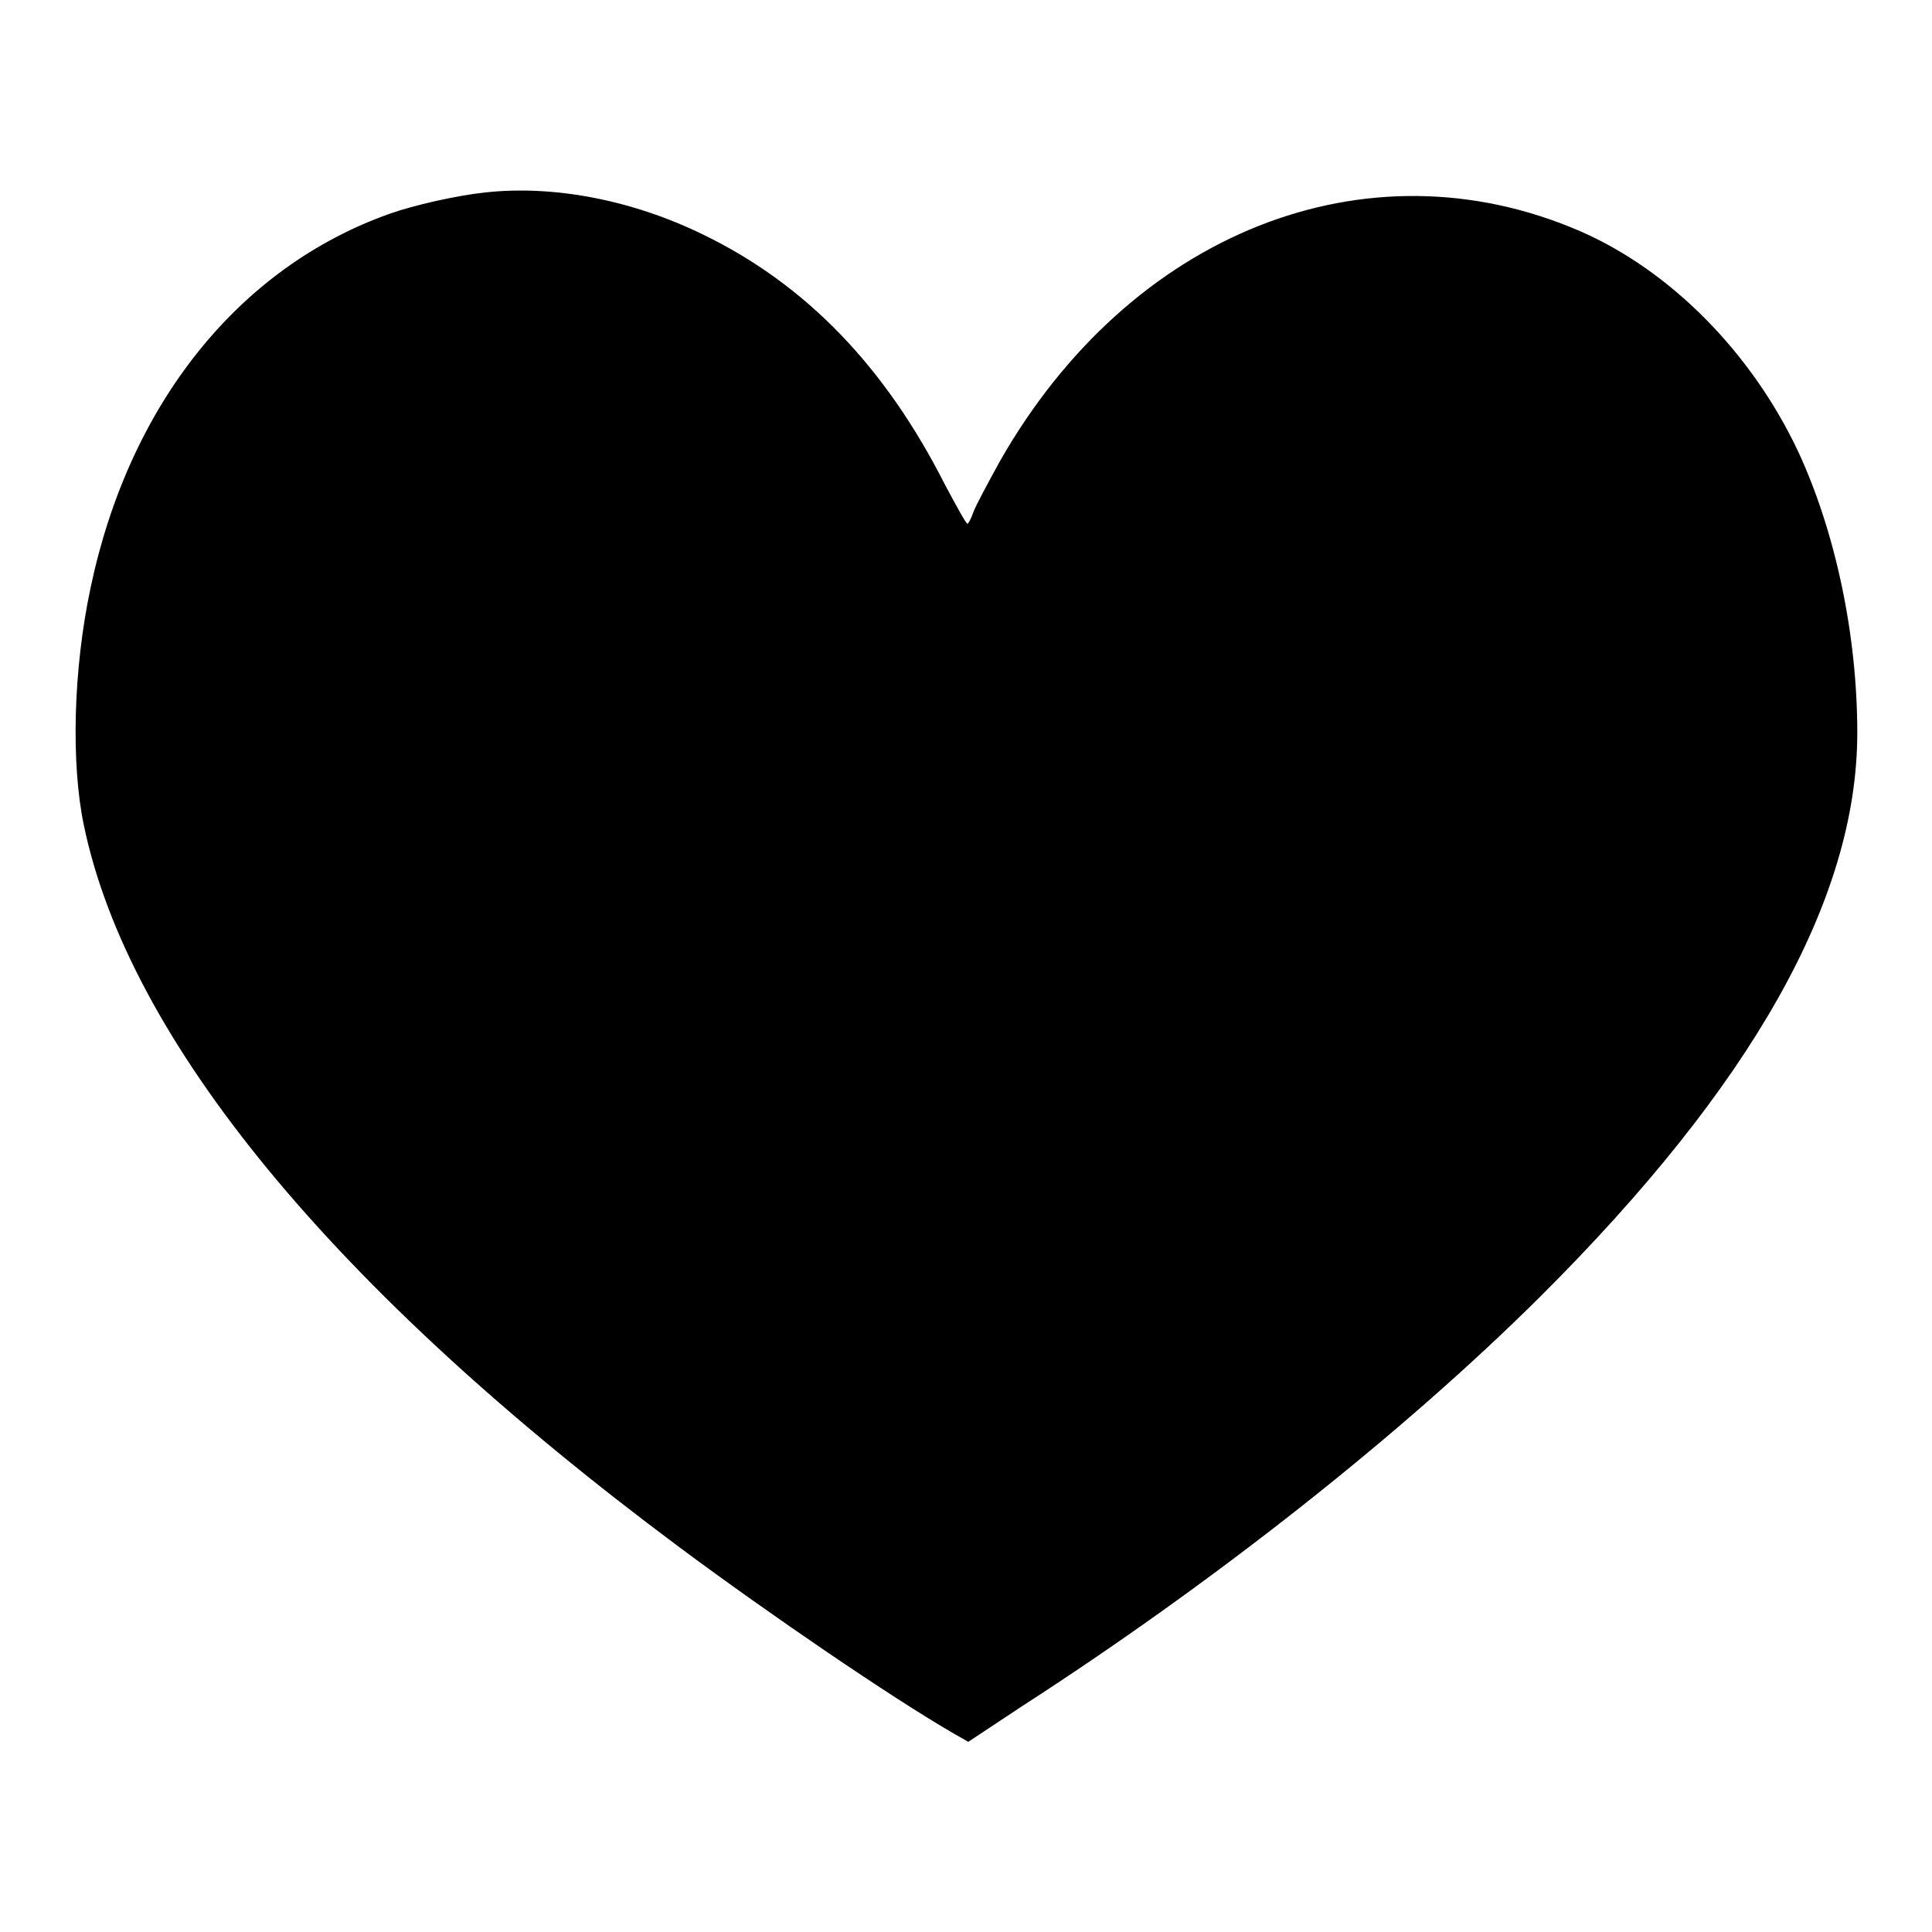 <?xml version="1.0" encoding="utf-8"?>
<!-- Svg Vector Icons : http://www.onlinewebfonts.com/icon -->
<!DOCTYPE svg PUBLIC "-//W3C//DTD SVG 1.1//EN" "http://www.w3.org/Graphics/SVG/1.1/DTD/svg11.dtd">
<svg version="1.1" xmlns="http://www.w3.org/2000/svg" xmlns:xlink="http://www.w3.org/1999/xlink" x="0px" y="0px" viewBox="0 0 256 256" enable-background="new 0 0 256 256" xml:space="preserve">
<g><g><g><path fill="#000000" d="M64.3,25.5c-3.8,0.4-9.5,1.7-12.6,2.8C31.6,35.4,17.1,53.6,12,77.9c-2.3,10.8-2.6,23.2-0.9,31.4c5.9,28.5,33.1,61.6,78.9,95.7c12.1,9,28.1,19.9,36.2,24.6l2.1,1.2l7.1-4.7c25.7-16.6,50.5-36.2,68.7-54.3c28-27.9,42-52.6,42-74.7c0-13-2.9-26.6-7.8-37.2c-6.2-13.2-17-24.1-29-29.3c-28.3-12.2-59.6,0.3-76.8,30.5c-1.6,2.9-3.2,5.9-3.5,6.7c-0.3,0.9-0.7,1.6-0.8,1.6c-0.2,0-1.5-2.4-3-5.2c-7.9-15.6-18.4-26.5-32-33.1C83.8,26.5,73.4,24.5,64.3,25.5z"/></g></g></g>
</svg>